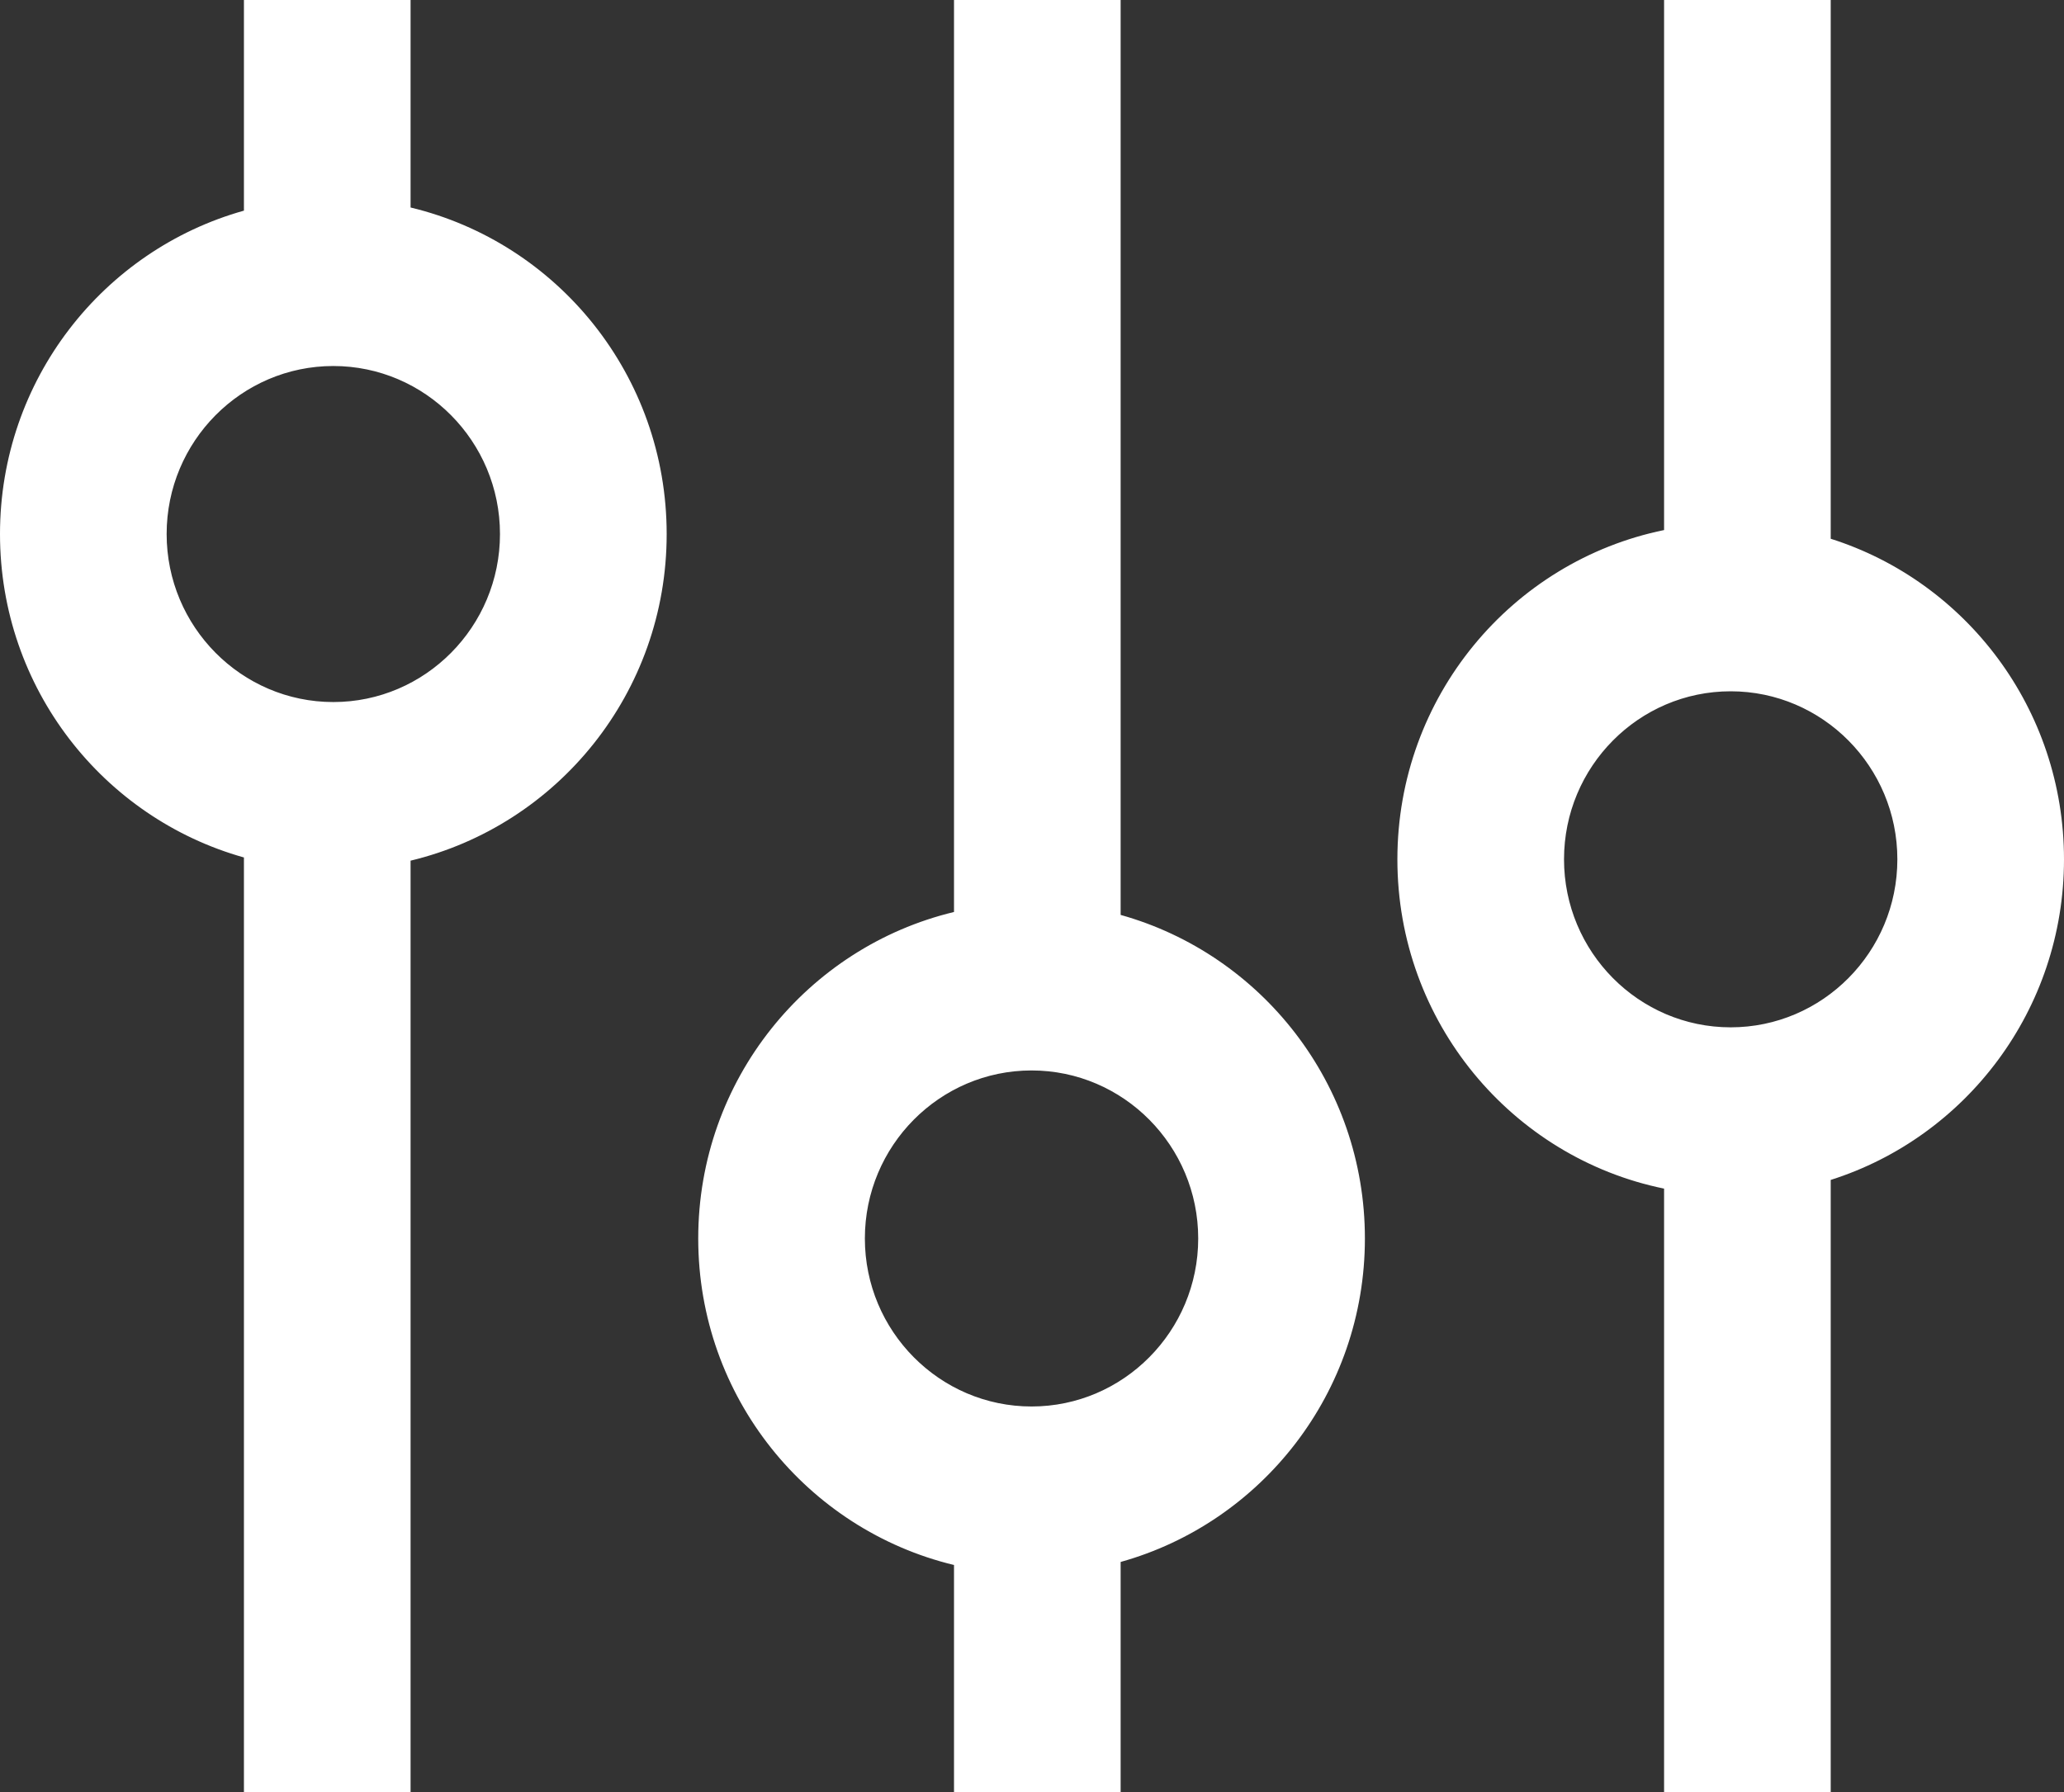 <svg viewBox="0 0 38 33">
  <rect x="0" y="0" width="38" height="33" fill="#333333" stroke="none"/>
  <path fill="#fff" d="M33.705,9.921 L33.705,-0.001 L30.637,-0.001 L30.637,9.761 C27.835,10.334 25.727,12.831 25.727,15.825 C25.727,18.819 27.836,21.316 30.637,21.888 L30.637,33.000 L33.705,33.000 L33.705,21.728 C36.194,20.939 38.000,18.595 38.000,15.825 C38.000,13.054 36.194,10.709 33.705,9.921 ZM31.863,18.918 C30.171,18.918 28.795,17.530 28.795,15.824 C28.795,14.118 30.171,12.730 31.863,12.730 C33.555,12.730 34.932,14.118 34.932,15.824 C34.932,17.530 33.555,18.918 31.863,18.918 ZM20.632,16.848 L20.632,-0.001 L17.564,-0.001 L17.564,16.794 C14.864,17.443 12.855,19.885 12.855,22.806 C12.855,25.727 14.864,28.168 17.564,28.819 L17.564,33.000 L20.632,33.000 L20.632,28.763 C23.224,28.039 25.129,25.649 25.129,22.806 C25.129,19.962 23.223,17.573 20.632,16.848 ZM18.992,25.900 C17.300,25.900 15.923,24.512 15.923,22.806 C15.923,21.100 17.300,19.712 18.992,19.712 C20.683,19.712 22.060,21.100 22.060,22.806 C22.060,24.512 20.683,25.900 18.992,25.900 ZM7.559,3.821 L7.559,-0.001 L4.491,-0.001 L4.491,3.879 C1.902,4.604 -0.000,6.993 -0.000,9.834 C-0.000,12.676 1.902,15.064 4.491,15.790 L4.491,33.000 L7.559,33.000 L7.559,15.849 C10.261,15.201 12.274,12.758 12.274,9.835 C12.274,6.911 10.261,4.468 7.559,3.821 ZM6.137,12.928 C4.445,12.928 3.068,11.540 3.068,9.834 C3.068,8.128 4.444,6.740 6.137,6.740 C7.828,6.740 9.205,8.128 9.205,9.834 C9.205,11.540 7.828,12.928 6.137,12.928 Z"/>
</svg>
